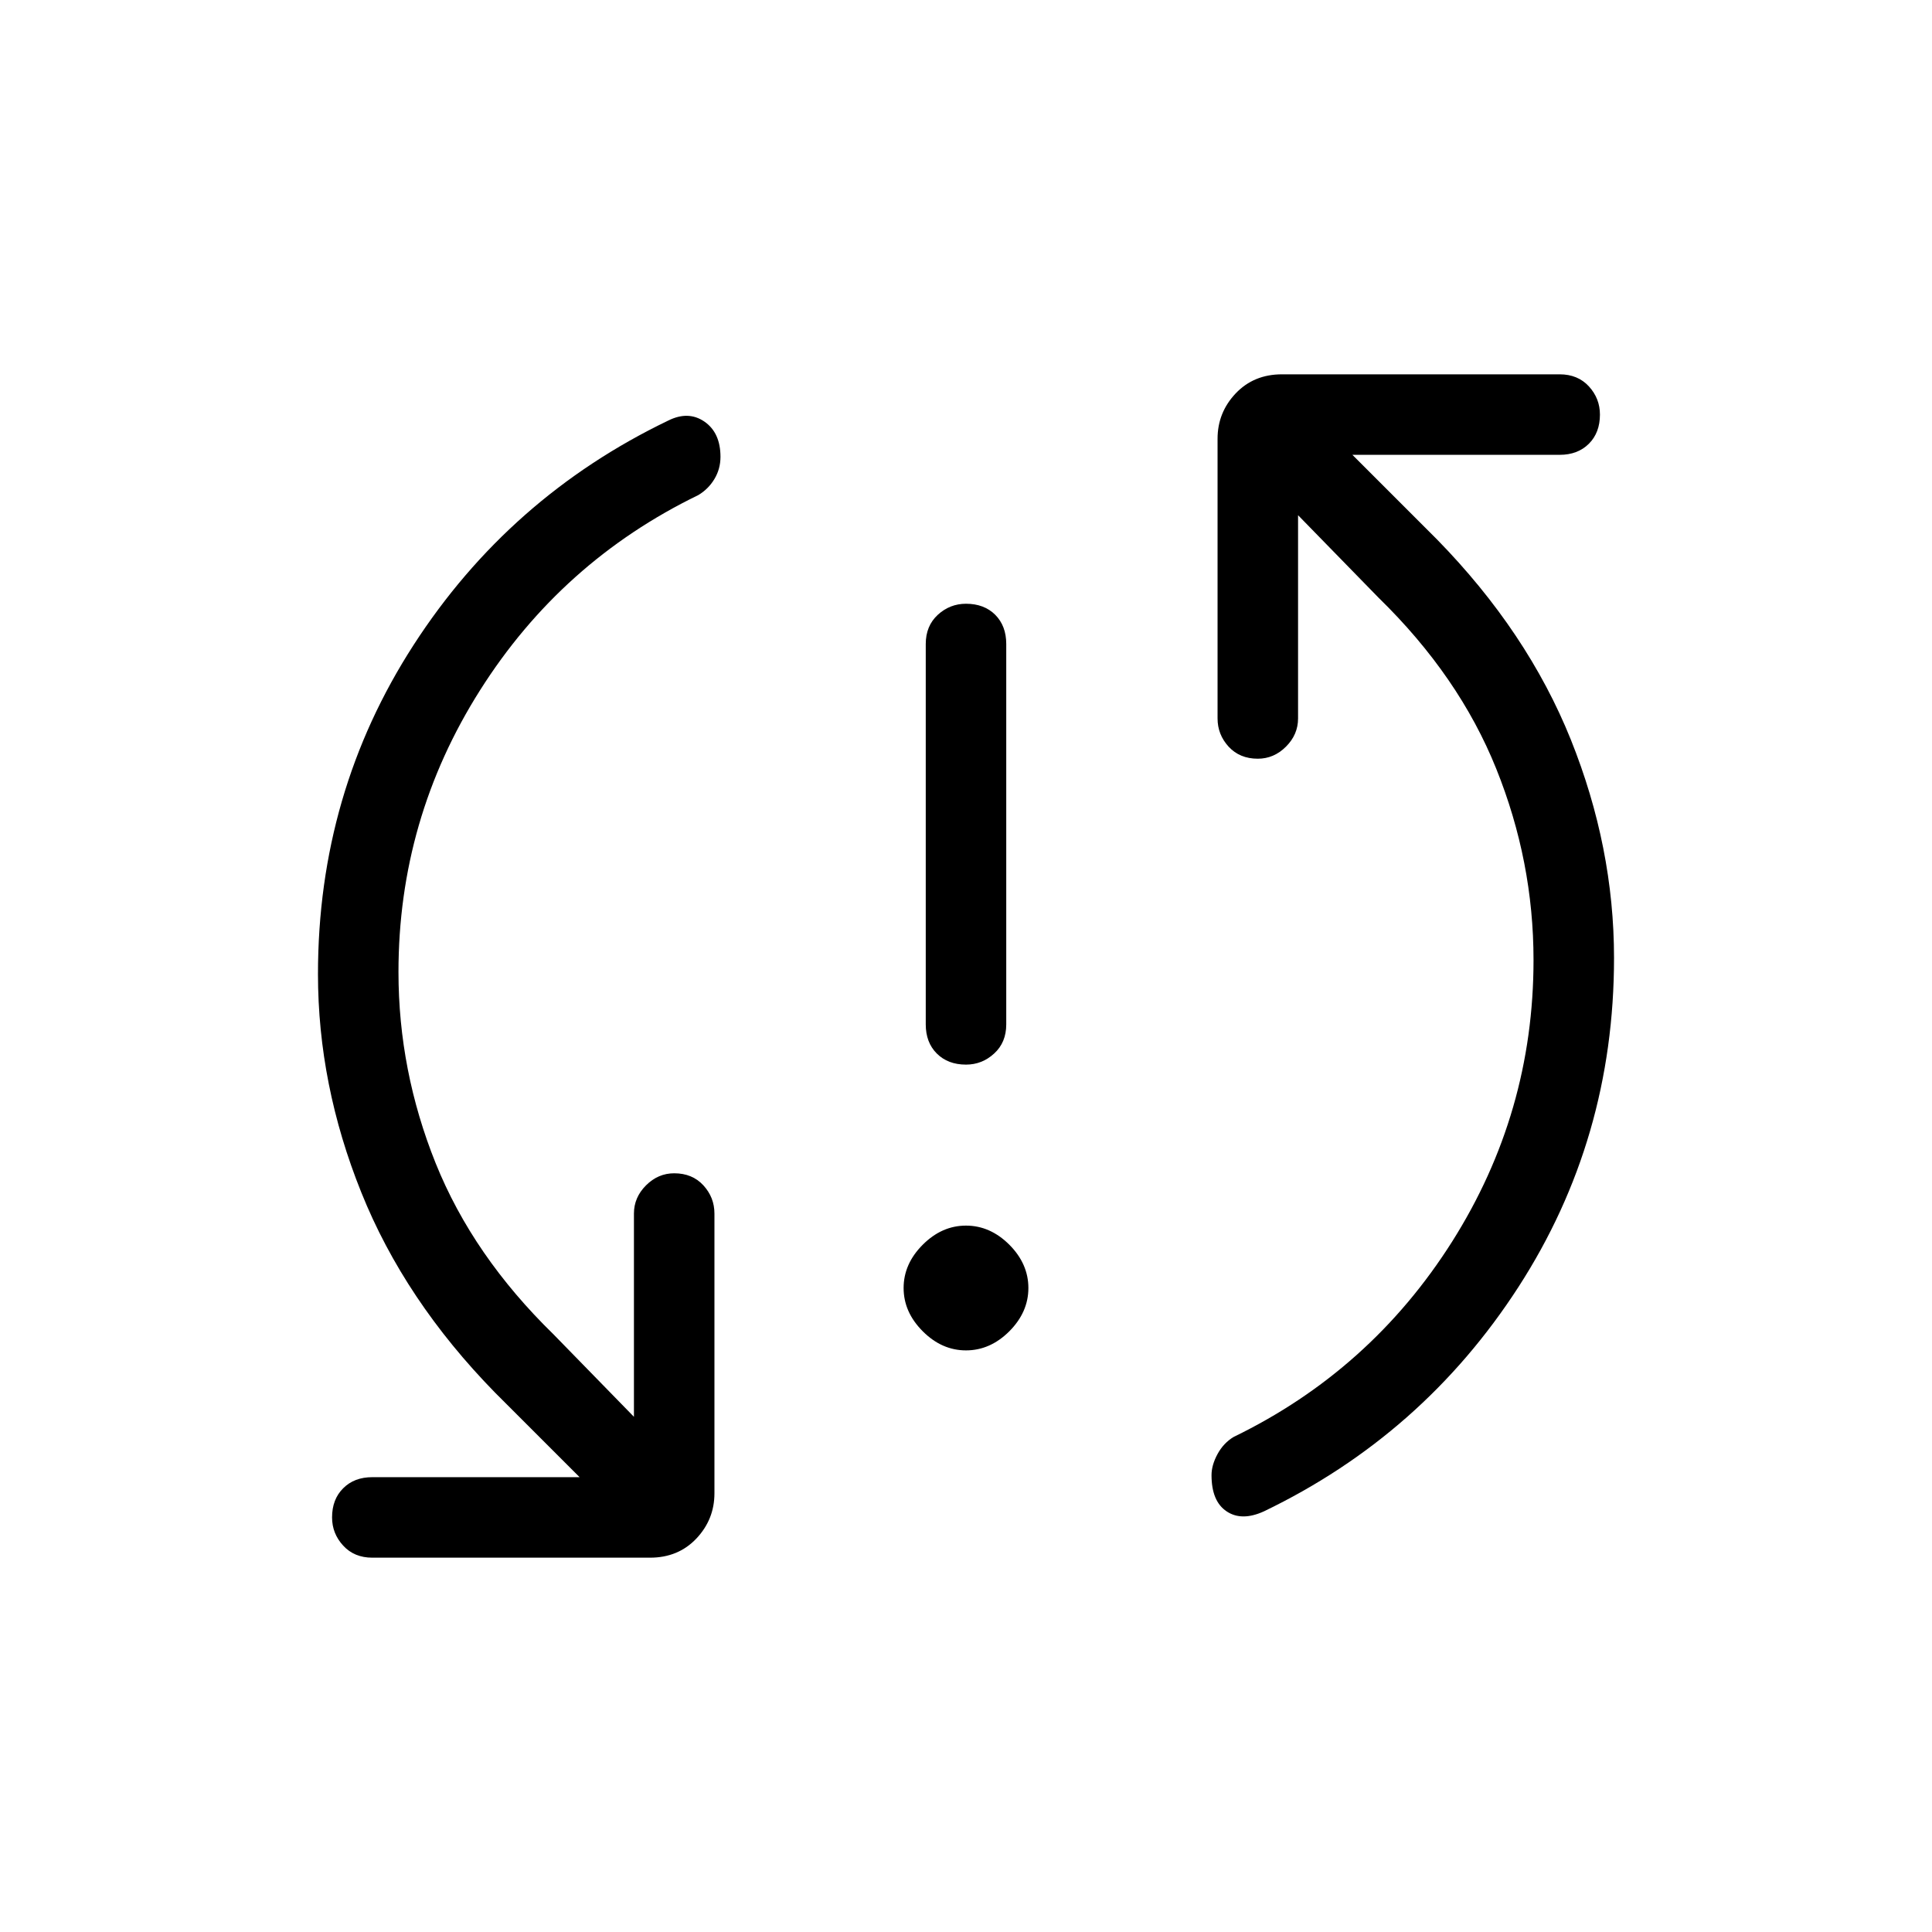 <svg xmlns="http://www.w3.org/2000/svg" height="24" width="24"><path d="M12 13.225Q11.775 13.225 11.637 13.087Q11.5 12.95 11.5 12.725V8Q11.5 7.775 11.65 7.637Q11.8 7.5 12 7.5Q12.225 7.5 12.363 7.637Q12.5 7.775 12.5 8V12.725Q12.5 12.95 12.35 13.087Q12.2 13.225 12 13.225ZM12 16.775Q11.7 16.775 11.463 16.538Q11.225 16.3 11.225 16Q11.225 15.7 11.463 15.462Q11.7 15.225 12 15.225Q12.3 15.225 12.538 15.462Q12.775 15.7 12.775 16Q12.775 16.3 12.538 16.538Q12.3 16.775 12 16.775ZM15.7 18.775Q15.425 18.9 15.238 18.775Q15.05 18.65 15.05 18.325Q15.05 18.2 15.125 18.062Q15.2 17.925 15.325 17.85Q17.025 17.025 18.038 15.425Q19.05 13.825 19.05 11.925Q19.05 10.7 18.587 9.55Q18.125 8.4 17.125 7.425L16.125 6.4V8.925Q16.125 9.125 15.975 9.275Q15.825 9.425 15.625 9.425Q15.4 9.425 15.262 9.275Q15.125 9.125 15.125 8.925V5.45Q15.125 5.125 15.35 4.887Q15.575 4.65 15.925 4.65H19.375Q19.6 4.65 19.738 4.8Q19.875 4.95 19.875 5.15Q19.875 5.375 19.738 5.512Q19.6 5.65 19.375 5.65H16.8L17.85 6.7Q18.975 7.85 19.513 9.187Q20.05 10.525 20.05 11.9Q20.05 14.15 18.863 15.987Q17.675 17.825 15.7 18.775ZM4.625 19.35Q4.4 19.35 4.263 19.2Q4.125 19.05 4.125 18.85Q4.125 18.625 4.263 18.488Q4.4 18.35 4.625 18.35H7.2L6.15 17.3Q5.025 16.15 4.488 14.812Q3.95 13.475 3.95 12.1Q3.95 9.85 5.138 8.012Q6.325 6.175 8.3 5.225Q8.55 5.1 8.75 5.237Q8.95 5.375 8.95 5.675Q8.95 5.825 8.875 5.95Q8.8 6.075 8.675 6.15Q6.975 6.975 5.963 8.575Q4.95 10.175 4.95 12.075Q4.95 13.3 5.412 14.45Q5.875 15.6 6.875 16.575L7.875 17.6V15.075Q7.875 14.875 8.025 14.725Q8.175 14.575 8.375 14.575Q8.6 14.575 8.738 14.725Q8.875 14.875 8.875 15.075V18.55Q8.875 18.875 8.65 19.113Q8.425 19.35 8.075 19.35Z"/></svg>